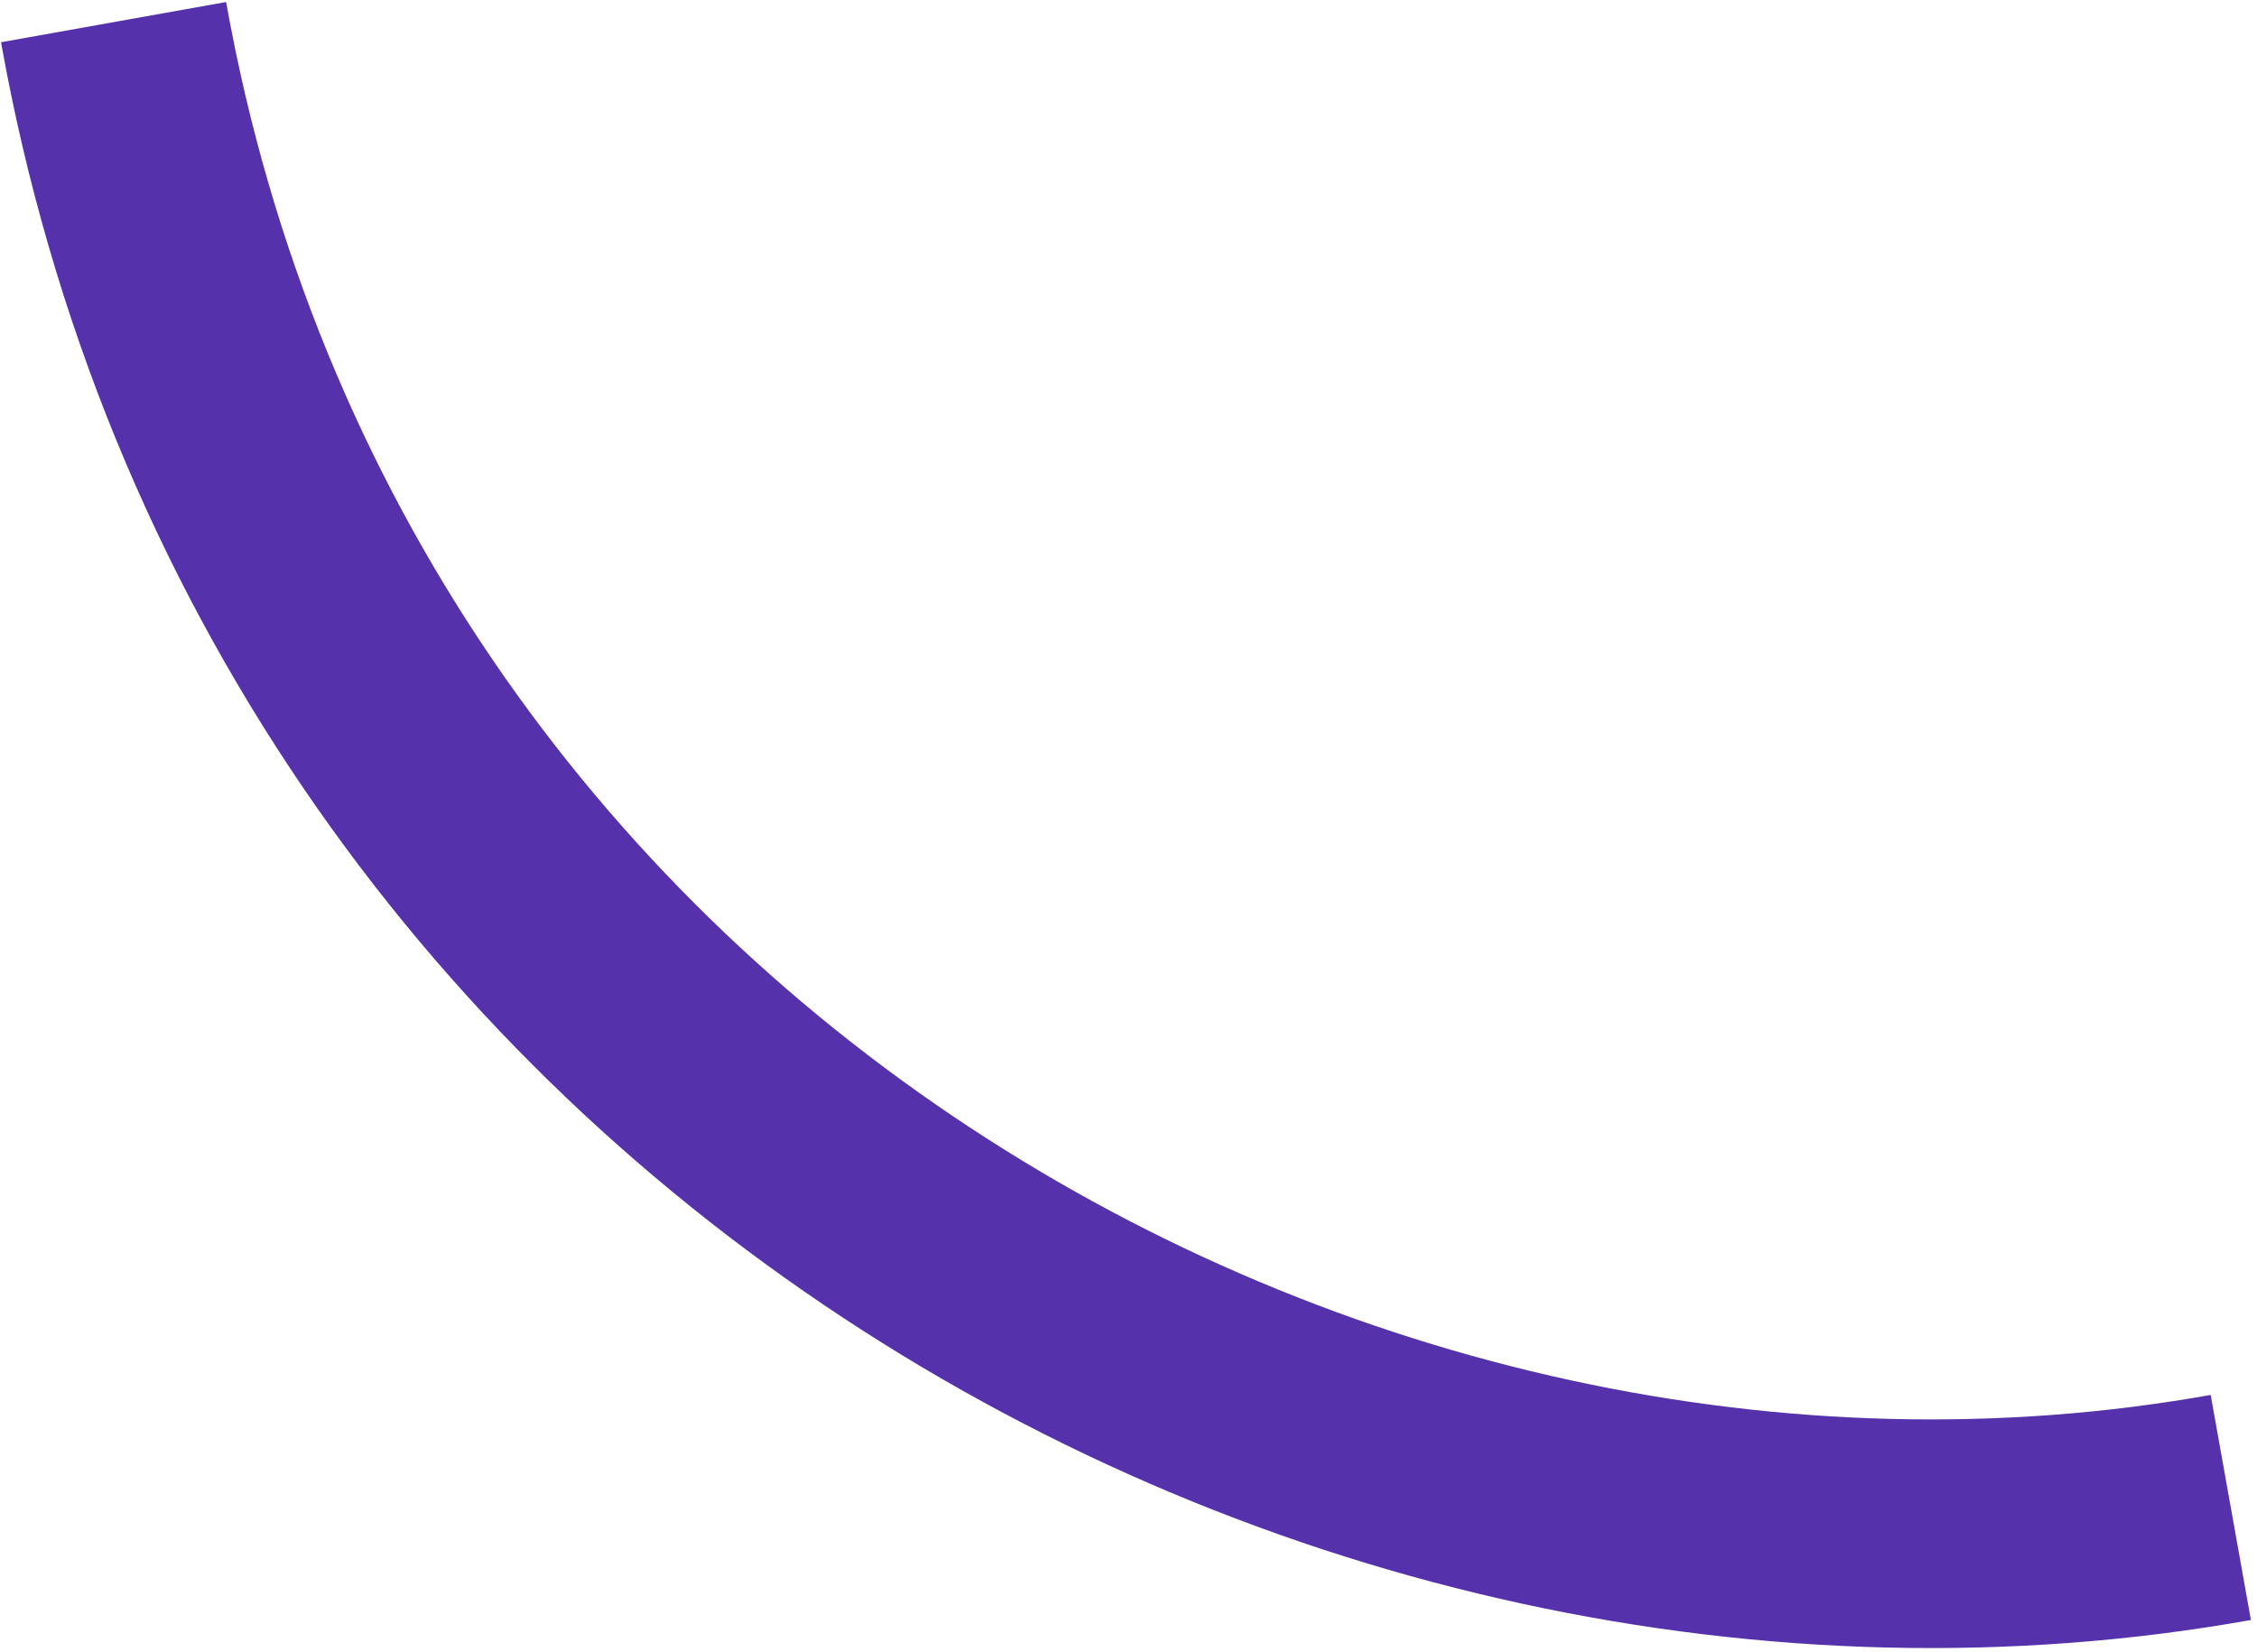<svg width="306" height="224" viewBox="0 0 306 224" fill="none" xmlns="http://www.w3.org/2000/svg">
<path d="M15.397 3C41.042 146.483 180.383 226.21 302.447 204.394" stroke="#5531AB" stroke-width="31"/>
</svg>

